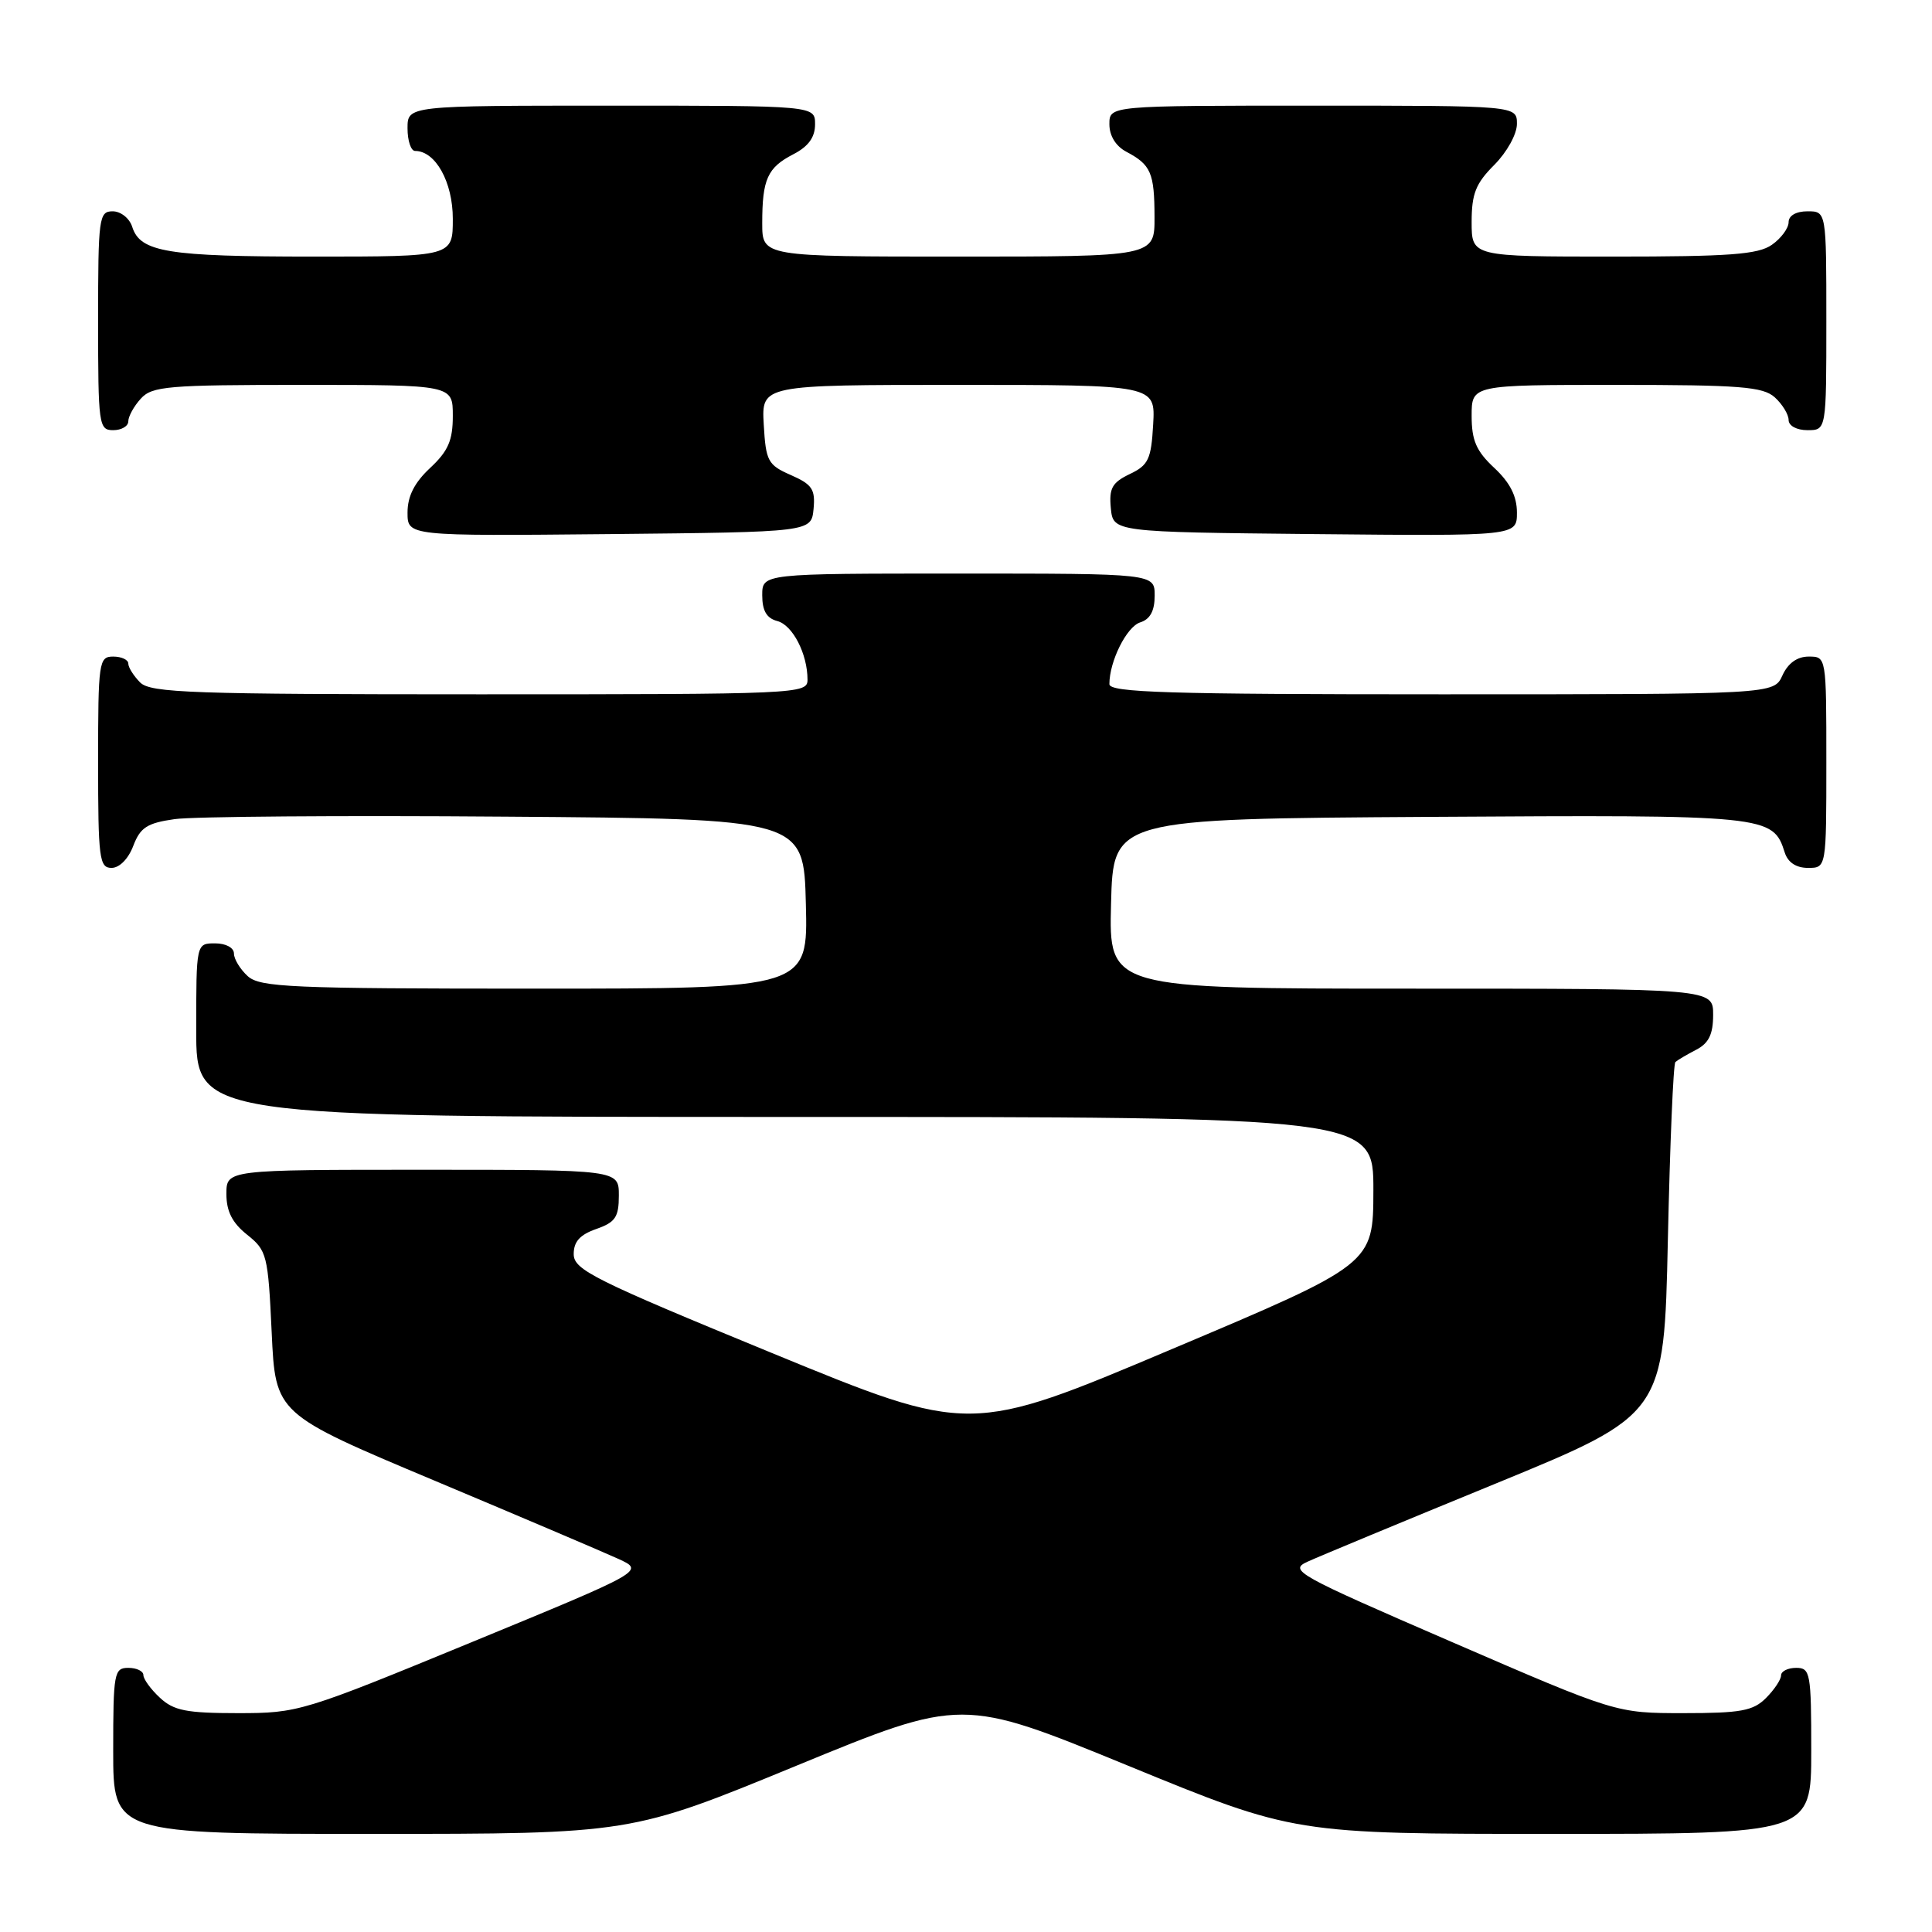 <?xml version="1.0" encoding="UTF-8" standalone="no"?>
<!DOCTYPE svg PUBLIC "-//W3C//DTD SVG 1.1//EN" "http://www.w3.org/Graphics/SVG/1.1/DTD/svg11.dtd" >
<svg xmlns="http://www.w3.org/2000/svg" xmlns:xlink="http://www.w3.org/1999/xlink" version="1.1" viewBox="0 0 256 256">
 <g >
 <path fill="currentColor"
d=" M 105.52 233.97 C 127.47 224.94 127.47 224.94 149.49 233.97 C 171.50 243.00 171.50 243.00 205.75 243.00 C 240.00 243.00 240.00 243.00 240.00 232.00 C 240.00 221.67 239.88 221.00 238.00 221.00 C 236.90 221.00 236.00 221.45 236.00 222.00 C 236.00 222.55 235.10 223.90 234.00 225.00 C 232.30 226.70 230.67 227.00 223.08 227.00 C 214.15 227.00 214.15 227.00 192.37 217.57 C 171.79 208.66 170.74 208.08 173.24 206.94 C 174.69 206.27 185.92 201.61 198.19 196.58 C 220.50 187.42 220.50 187.42 221.00 164.29 C 221.28 151.57 221.72 140.96 222.00 140.72 C 222.28 140.47 223.51 139.74 224.75 139.10 C 226.43 138.23 227.00 137.04 227.00 134.46 C 227.00 131.00 227.00 131.00 186.97 131.00 C 146.93 131.00 146.93 131.00 147.22 119.75 C 147.50 108.50 147.50 108.50 189.41 108.24 C 234.33 107.96 234.92 108.02 236.49 112.97 C 236.91 114.28 238.00 115.00 239.57 115.00 C 242.00 115.00 242.00 115.00 242.00 101.00 C 242.00 87.00 242.00 87.00 239.66 87.00 C 238.14 87.00 236.92 87.87 236.18 89.50 C 235.04 92.00 235.04 92.00 191.02 92.00 C 154.72 92.00 147.00 91.76 147.00 90.65 C 147.00 87.62 149.29 83.04 151.08 82.47 C 152.40 82.06 153.00 80.94 153.00 78.93 C 153.00 76.00 153.00 76.00 127.00 76.00 C 101.00 76.00 101.00 76.00 101.00 78.88 C 101.00 80.92 101.58 81.92 102.99 82.29 C 105.03 82.82 107.00 86.64 107.00 90.07 C 107.00 91.95 105.85 92.00 63.57 92.00 C 25.42 92.00 19.95 91.81 18.57 90.43 C 17.71 89.56 17.00 88.44 17.00 87.93 C 17.00 87.42 16.10 87.00 15.00 87.00 C 13.10 87.00 13.00 87.67 13.00 101.00 C 13.00 113.76 13.16 115.00 14.78 115.00 C 15.83 115.00 17.01 113.80 17.66 112.08 C 18.59 109.64 19.49 109.06 23.13 108.54 C 25.54 108.19 45.27 108.04 67.00 108.21 C 106.50 108.50 106.50 108.50 106.78 119.75 C 107.07 131.00 107.07 131.00 70.86 131.00 C 38.58 131.00 34.46 130.82 32.83 129.35 C 31.82 128.43 31.00 127.08 31.00 126.35 C 31.00 125.58 29.93 125.00 28.50 125.00 C 26.00 125.00 26.00 125.00 26.00 136.50 C 26.00 148.00 26.00 148.00 104.00 148.00 C 182.00 148.00 182.00 148.00 181.98 157.75 C 181.96 167.50 181.96 167.50 155.24 178.78 C 128.53 190.07 128.53 190.07 102.28 179.28 C 78.72 169.60 76.04 168.26 76.02 166.20 C 76.01 164.53 76.83 163.61 79.00 162.85 C 81.54 161.96 82.00 161.28 82.00 158.40 C 82.00 155.00 82.00 155.00 56.00 155.00 C 30.00 155.00 30.00 155.00 30.00 158.21 C 30.00 160.52 30.78 162.04 32.75 163.61 C 35.37 165.70 35.52 166.29 36.00 176.57 C 36.50 187.34 36.50 187.34 57.50 196.16 C 69.05 201.01 80.06 205.70 81.96 206.57 C 85.41 208.16 85.41 208.16 62.54 217.58 C 40.08 226.83 39.52 227.00 31.52 227.00 C 24.71 227.00 23.02 226.67 21.19 224.96 C 19.98 223.84 19.00 222.49 19.00 221.96 C 19.00 221.43 18.10 221.00 17.00 221.00 C 15.12 221.00 15.00 221.67 15.00 232.00 C 15.00 243.00 15.00 243.00 49.29 243.00 C 83.58 243.00 83.58 243.00 105.52 233.97 Z  M 107.80 67.45 C 108.05 64.84 107.62 64.19 104.80 62.95 C 101.74 61.61 101.48 61.11 101.20 56.25 C 100.90 51.00 100.90 51.00 127.00 51.00 C 153.10 51.00 153.10 51.00 152.80 56.24 C 152.54 60.86 152.17 61.64 149.69 62.82 C 147.36 63.94 146.94 64.70 147.19 67.33 C 147.50 70.50 147.50 70.50 174.25 70.77 C 201.00 71.03 201.00 71.03 201.00 67.92 C 201.00 65.75 200.09 63.95 198.00 62.00 C 195.61 59.77 195.00 58.36 195.00 55.10 C 195.00 51.00 195.00 51.00 214.17 51.00 C 230.61 51.00 233.60 51.24 235.17 52.65 C 236.18 53.57 237.00 54.92 237.00 55.65 C 237.00 56.42 238.07 57.00 239.50 57.00 C 242.00 57.00 242.00 57.00 242.00 42.50 C 242.00 28.00 242.00 28.00 239.50 28.00 C 237.99 28.00 237.00 28.57 237.00 29.44 C 237.00 30.24 236.00 31.59 234.78 32.44 C 232.96 33.72 229.15 34.00 213.78 34.00 C 195.00 34.00 195.00 34.00 195.00 29.42 C 195.00 25.67 195.54 24.31 198.00 21.85 C 199.68 20.16 201.00 17.78 201.00 16.42 C 201.00 14.00 201.00 14.00 174.00 14.00 C 147.00 14.00 147.00 14.00 147.00 16.46 C 147.00 18.00 147.85 19.37 149.25 20.11 C 152.50 21.83 152.97 22.90 152.98 28.75 C 153.00 34.00 153.00 34.00 127.00 34.00 C 101.00 34.00 101.00 34.00 101.00 29.58 C 101.00 23.74 101.69 22.21 105.12 20.44 C 107.12 19.41 108.00 18.19 108.00 16.47 C 108.00 14.00 108.00 14.00 81.00 14.00 C 54.00 14.00 54.00 14.00 54.00 17.00 C 54.00 18.65 54.45 20.00 55.00 20.00 C 57.71 20.00 60.00 24.12 60.00 29.00 C 60.00 34.00 60.00 34.00 41.57 34.00 C 22.17 34.00 18.58 33.41 17.52 30.06 C 17.16 28.92 16.00 28.00 14.93 28.00 C 13.11 28.00 13.00 28.84 13.00 42.50 C 13.00 56.33 13.09 57.00 15.00 57.00 C 16.10 57.00 17.00 56.47 17.00 55.83 C 17.00 55.18 17.74 53.83 18.65 52.83 C 20.15 51.17 22.20 51.00 40.15 51.00 C 60.00 51.00 60.00 51.00 60.00 55.10 C 60.00 58.36 59.39 59.77 57.00 62.00 C 54.91 63.95 54.00 65.75 54.00 67.92 C 54.00 71.03 54.00 71.03 80.75 70.77 C 107.50 70.50 107.50 70.50 107.80 67.45 Z "/>
</g>
</svg>